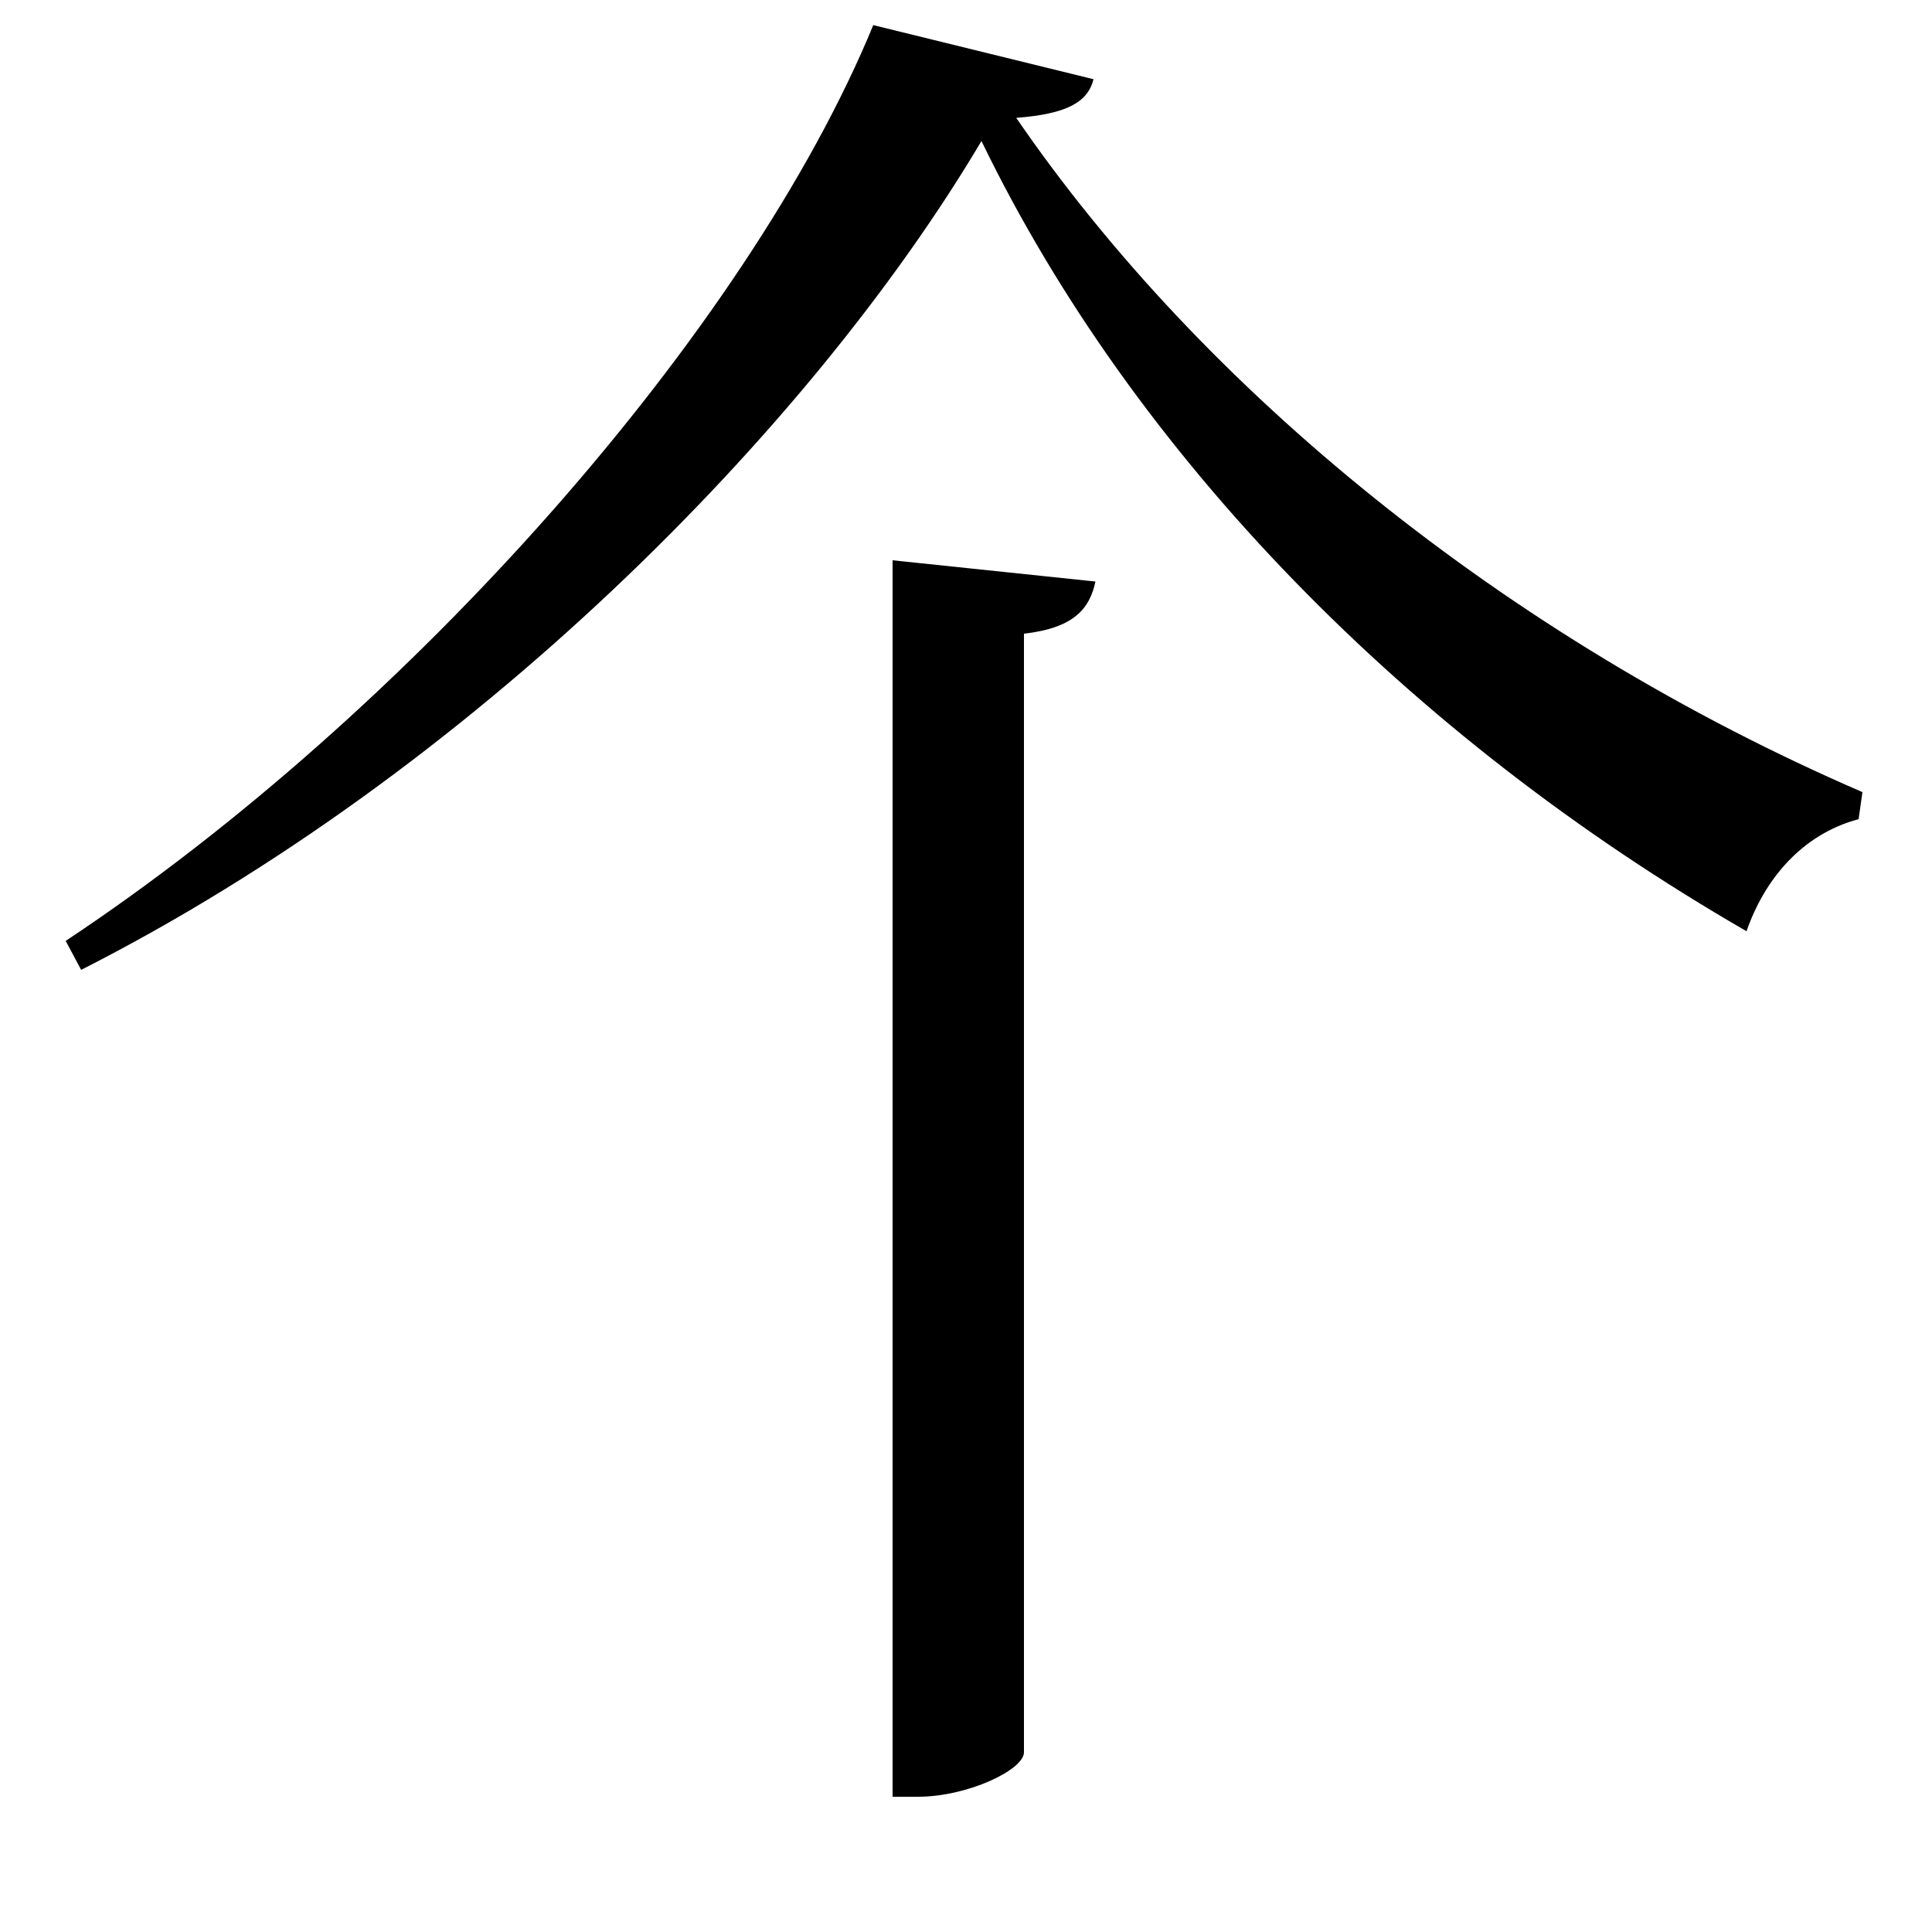 <svg xmlns="http://www.w3.org/2000/svg"
    viewBox="0 0 1000 1000">
  <!--
© 2017-2023 Adobe (http://www.adobe.com/).
Noto is a trademark of Google Inc.
This Font Software is licensed under the SIL Open Font License, Version 1.1. This Font Software is distributed on an "AS IS" BASIS, WITHOUT WARRANTIES OR CONDITIONS OF ANY KIND, either express or implied. See the SIL Open Font License for the specific language, permissions and limitations governing your use of this Font Software.
http://scripts.sil.org/OFL
  -->
<path d="M508 73C587 236 729 381 904 482 913 456 932 432 962 424L964 410C779 330 622 201 526 61 552 59 563 53 566 41L452 13C387 171 212 369 34 487L42 502C243 400 419 223 508 73ZM567 301L462 290 462 930 475 930C501 930 530 916 530 907L530 328C556 325 564 315 567 301Z"/>
</svg>